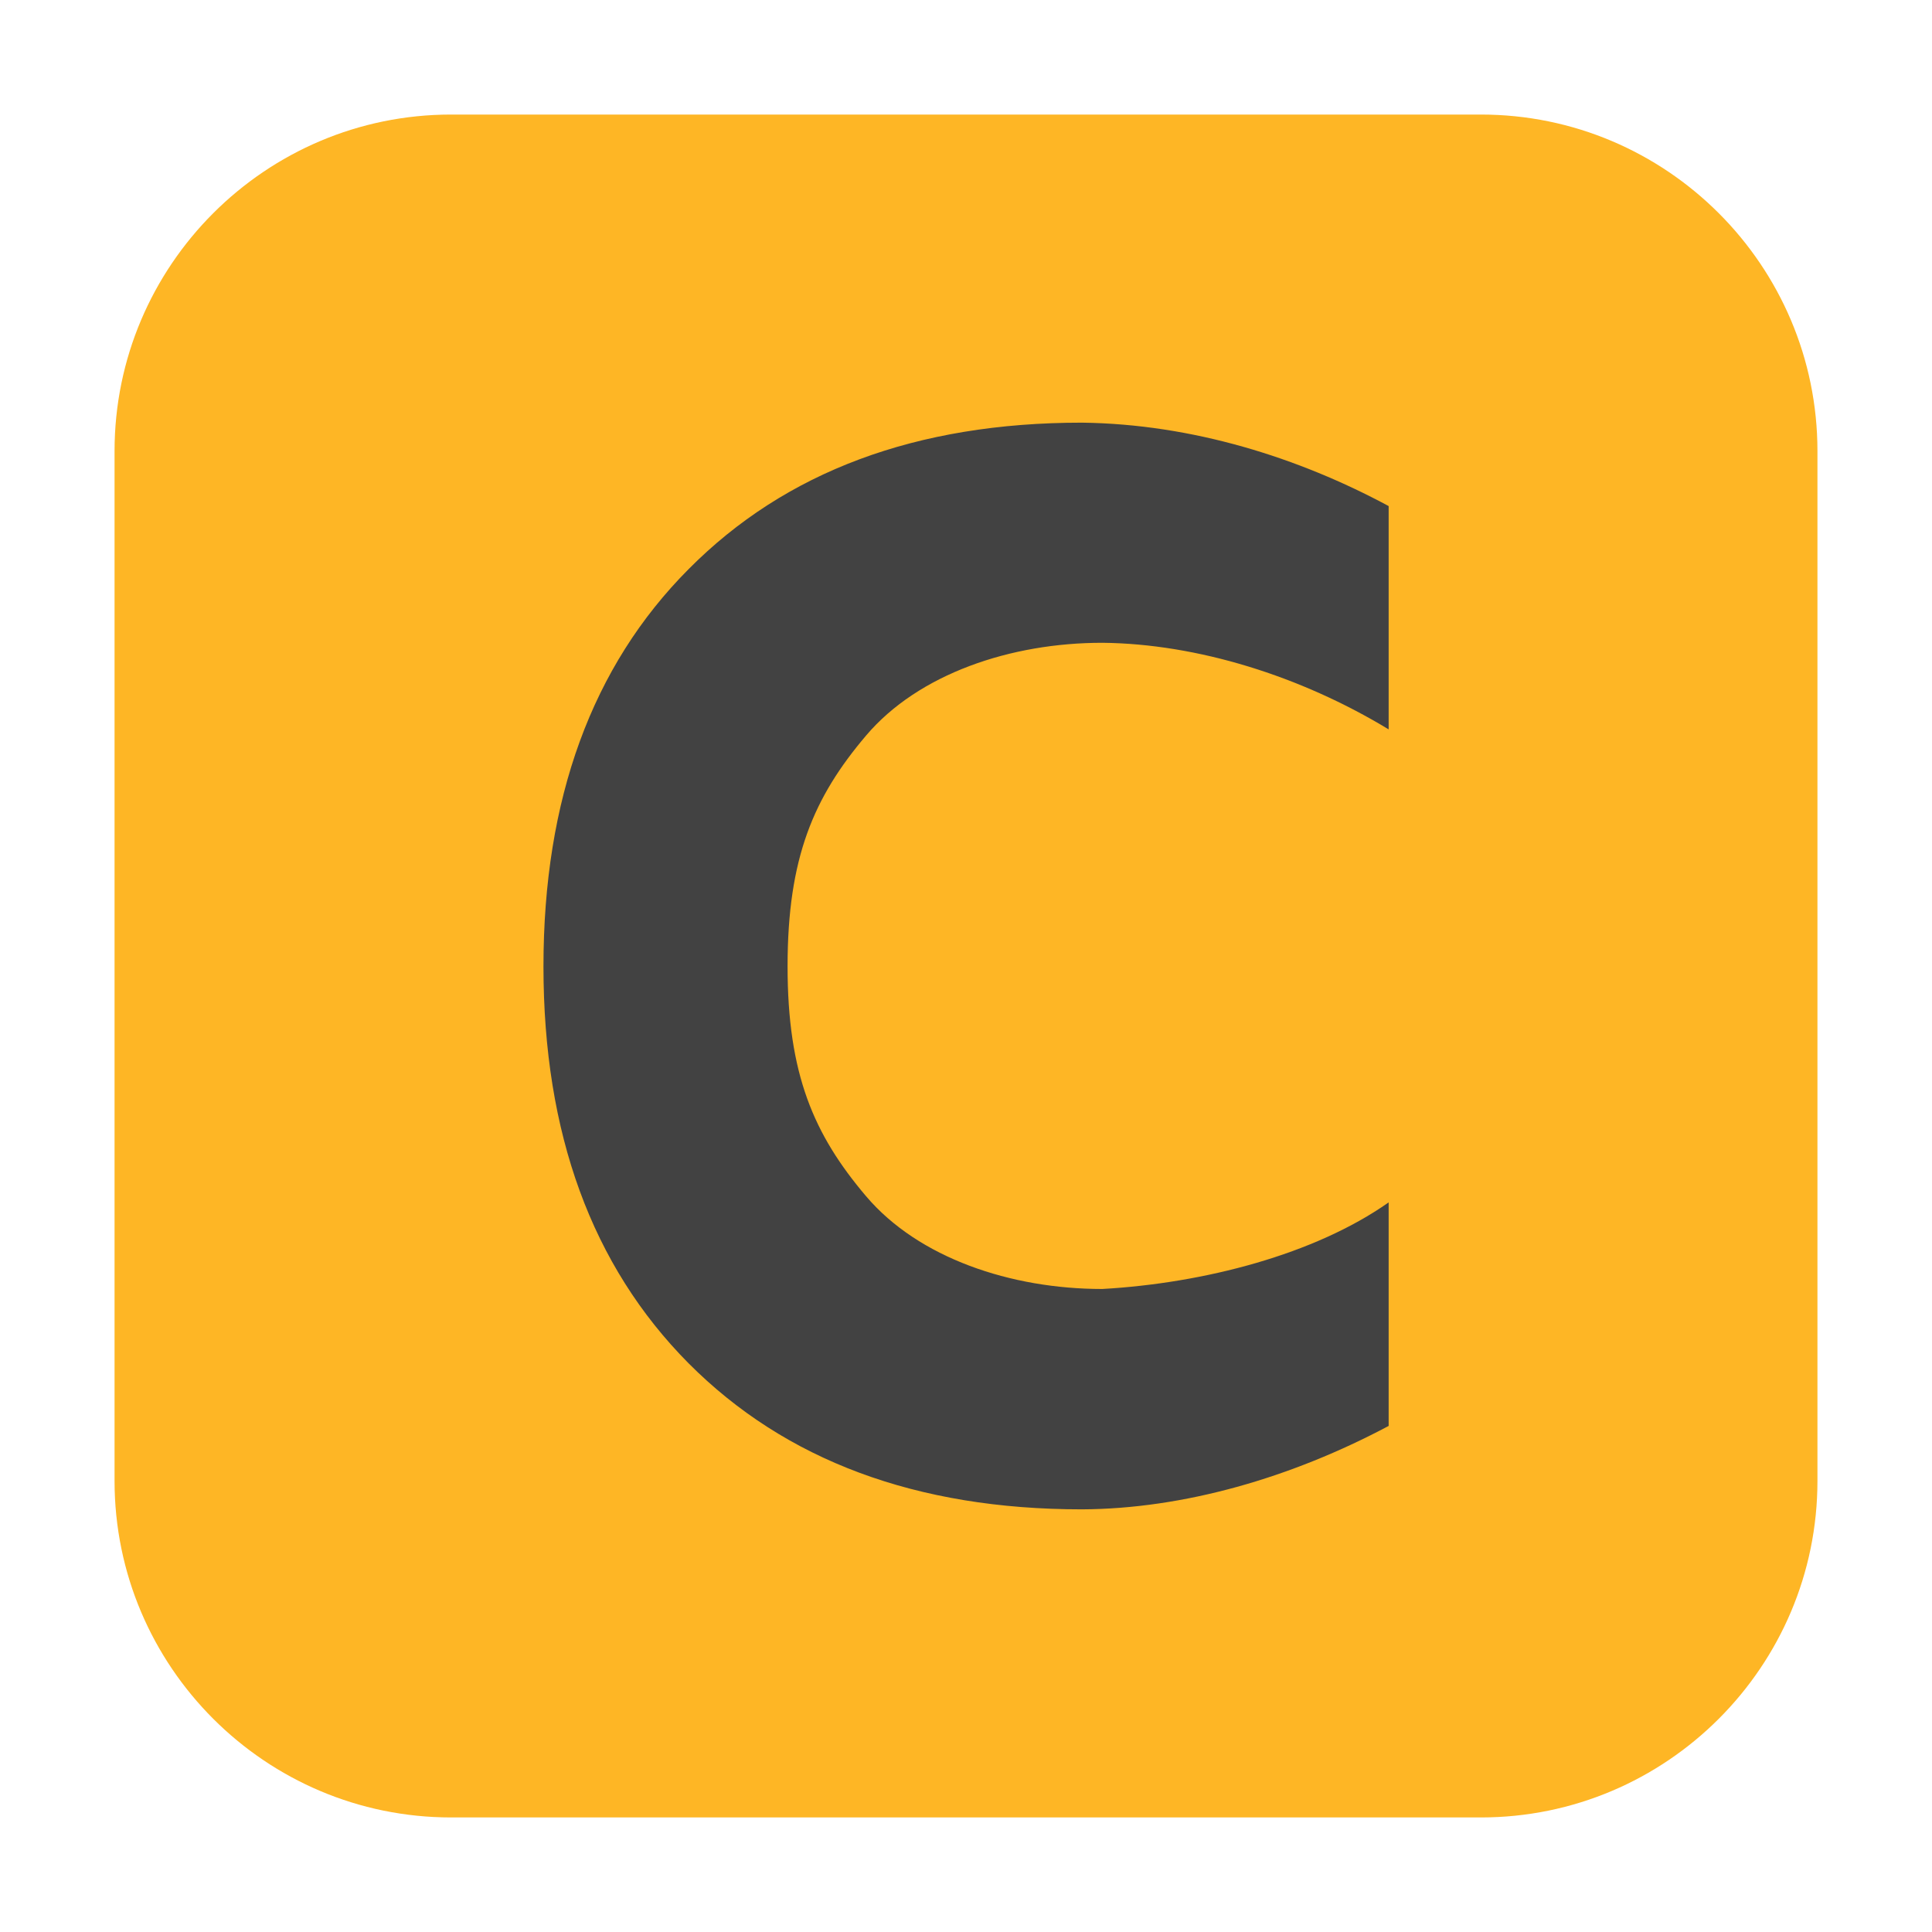 <svg height="17pt" viewBox="0 0 17 17" width="17pt" xmlns="http://www.w3.org/2000/svg"><path d="m3.969 1.008h9.062c1.633 0 2.961 1.328 2.961 2.961v9.062c0 1.633-1.328 2.961-2.961 2.961h-9.062c-1.633 0-2.961-1.328-2.961-2.961v-9.062c0-1.633 1.328-2.961 2.961-2.961zm0 0" fill="#feb625" fill-rule="evenodd"/><path d="m12.219 12.547c-.859.457-1.805.73-2.699.734-1.457 0-2.609-.43-3.461-1.285-.852-.859-1.277-2.023-1.277-3.492 0-1.473.426-2.641 1.277-3.496.852-.859 2.004-1.289 3.461-1.289.973.012 1.91.309 2.699.734v1.965c-.773-.469-1.684-.754-2.52-.762-.805 0-1.617.273-2.078.816-.461.543-.691 1.074-.691 2.031 0 .949.23 1.48.691 2.023.461.543 1.273.816 2.078.816.898-.051 1.871-.305 2.52-.762zm0 0" fill="#424242"/></svg>